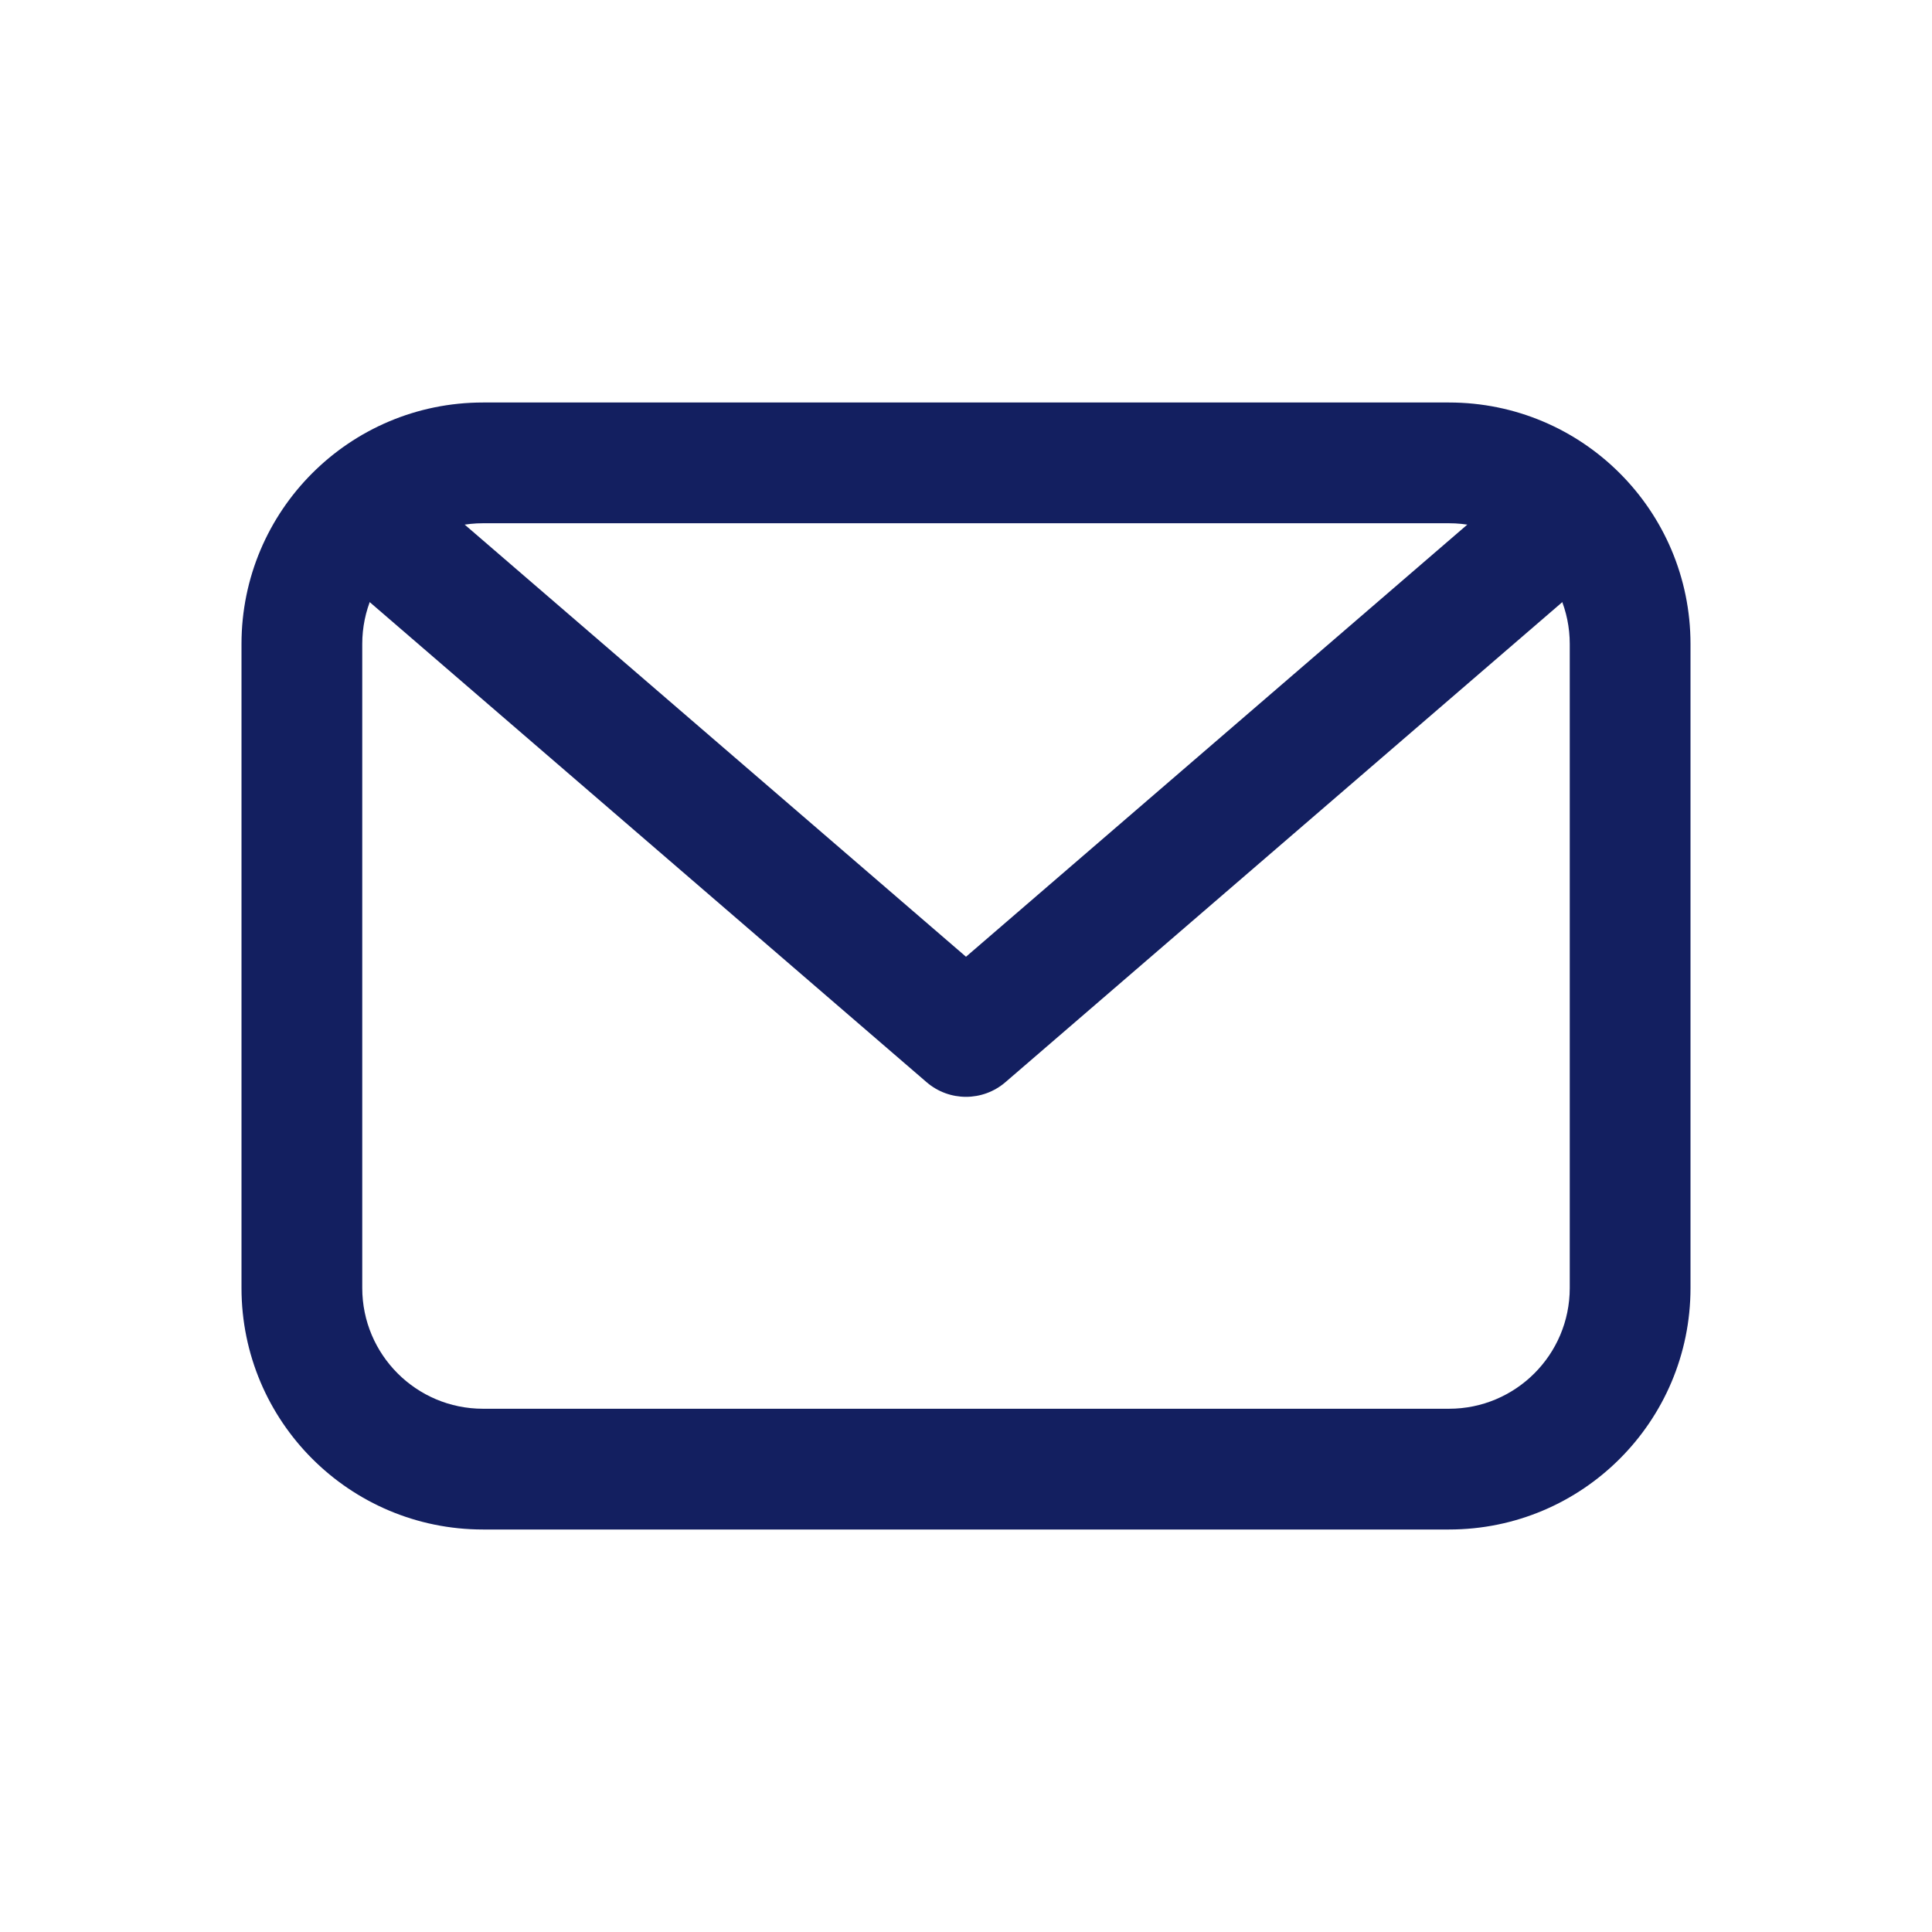 <svg width="24" height="24" viewBox="0 0 24 24" fill="none" xmlns="http://www.w3.org/2000/svg">
<path fill-rule="evenodd" clip-rule="evenodd" d="M18 6.5H6C5.172 6.5 4.5 7.172 4.5 8V16C4.5 16.828 5.172 17.5 6 17.5H18C18.828 17.5 19.5 16.828 19.5 16V8C19.5 7.172 18.828 6.5 18 6.5ZM6 5C4.343 5 3 6.343 3 8V16C3 17.657 4.343 19 6 19H18C19.657 19 21 17.657 21 16V8C21 6.343 19.657 5 18 5H6Z" fill="#131F60"/>
<path fill-rule="evenodd" clip-rule="evenodd" d="M4.327 6.26C4.597 5.947 5.071 5.912 5.384 6.182L12 11.885L18.616 6.182C18.929 5.912 19.403 5.947 19.673 6.26C19.944 6.574 19.909 7.048 19.595 7.318L12.49 13.443C12.208 13.686 11.792 13.686 11.51 13.443L4.405 7.318C4.091 7.048 4.056 6.574 4.327 6.26Z" fill="#131F60"/>
</svg>

